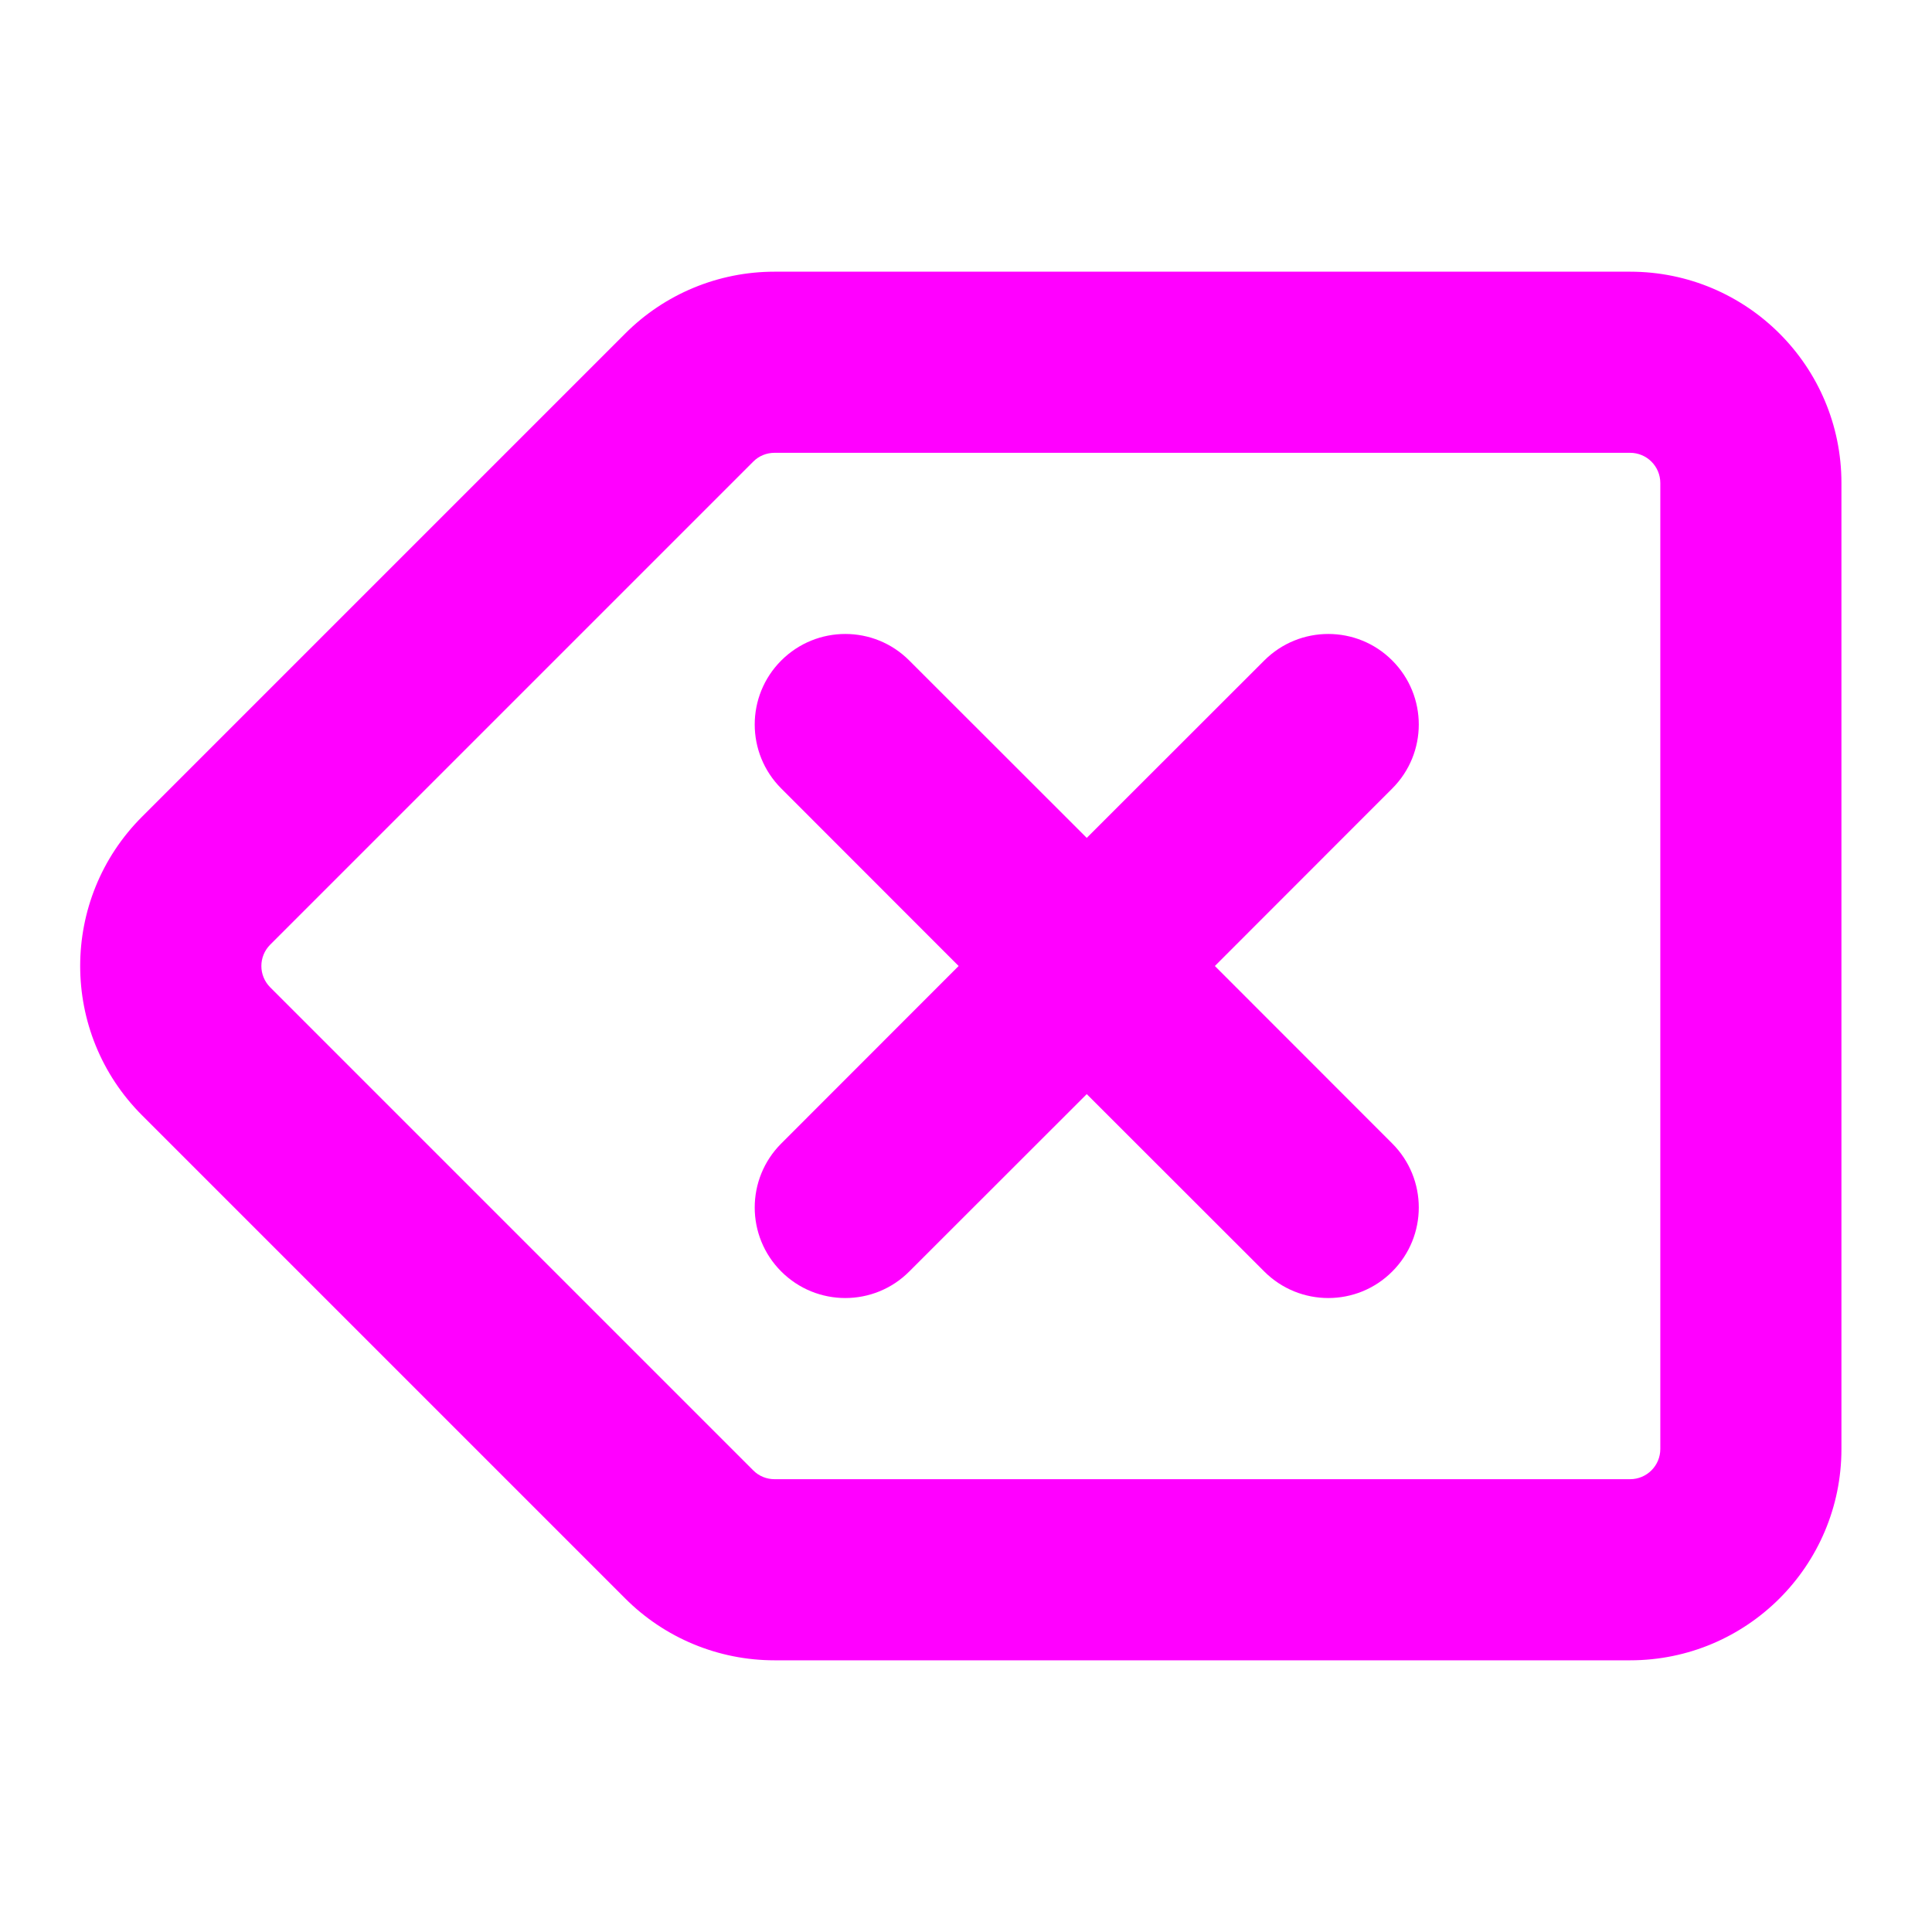 <svg width="16" height="16" viewBox="0 0 16 16" fill="none" xmlns="http://www.w3.org/2000/svg">
<path fill-rule="evenodd" clip-rule="evenodd" d="M6.238 3.823C6.284 3.776 6.348 3.75 6.414 3.75H13.5C13.638 3.75 13.75 3.862 13.75 4V12C13.75 12.138 13.638 12.25 13.5 12.25H6.414C6.348 12.25 6.284 12.224 6.238 12.177L2.238 8.177C2.14 8.079 2.14 7.921 2.238 7.823L6.238 3.823ZM6.414 2.25C5.95 2.25 5.505 2.434 5.177 2.763L1.177 6.763C0.493 7.446 0.493 8.554 1.177 9.237L5.177 13.237C5.505 13.566 5.95 13.75 6.414 13.75H13.5C14.467 13.75 15.25 12.966 15.25 12V4C15.25 3.034 14.467 2.25 13.5 2.25H6.414ZM7.53 5.47C7.238 5.177 6.763 5.177 6.47 5.47C6.177 5.763 6.177 6.237 6.47 6.53L7.939 8L6.47 9.47C6.177 9.763 6.177 10.237 6.47 10.53C6.763 10.823 7.238 10.823 7.53 10.53L9 9.061L10.47 10.53C10.763 10.823 11.238 10.823 11.53 10.53C11.823 10.237 11.823 9.763 11.53 9.47L10.061 8L11.53 6.53C11.823 6.237 11.823 5.763 11.53 5.47C11.238 5.177 10.763 5.177 10.47 5.47L9 6.939L7.53 5.47Z" fill="#FF00FF"/>
</svg>
